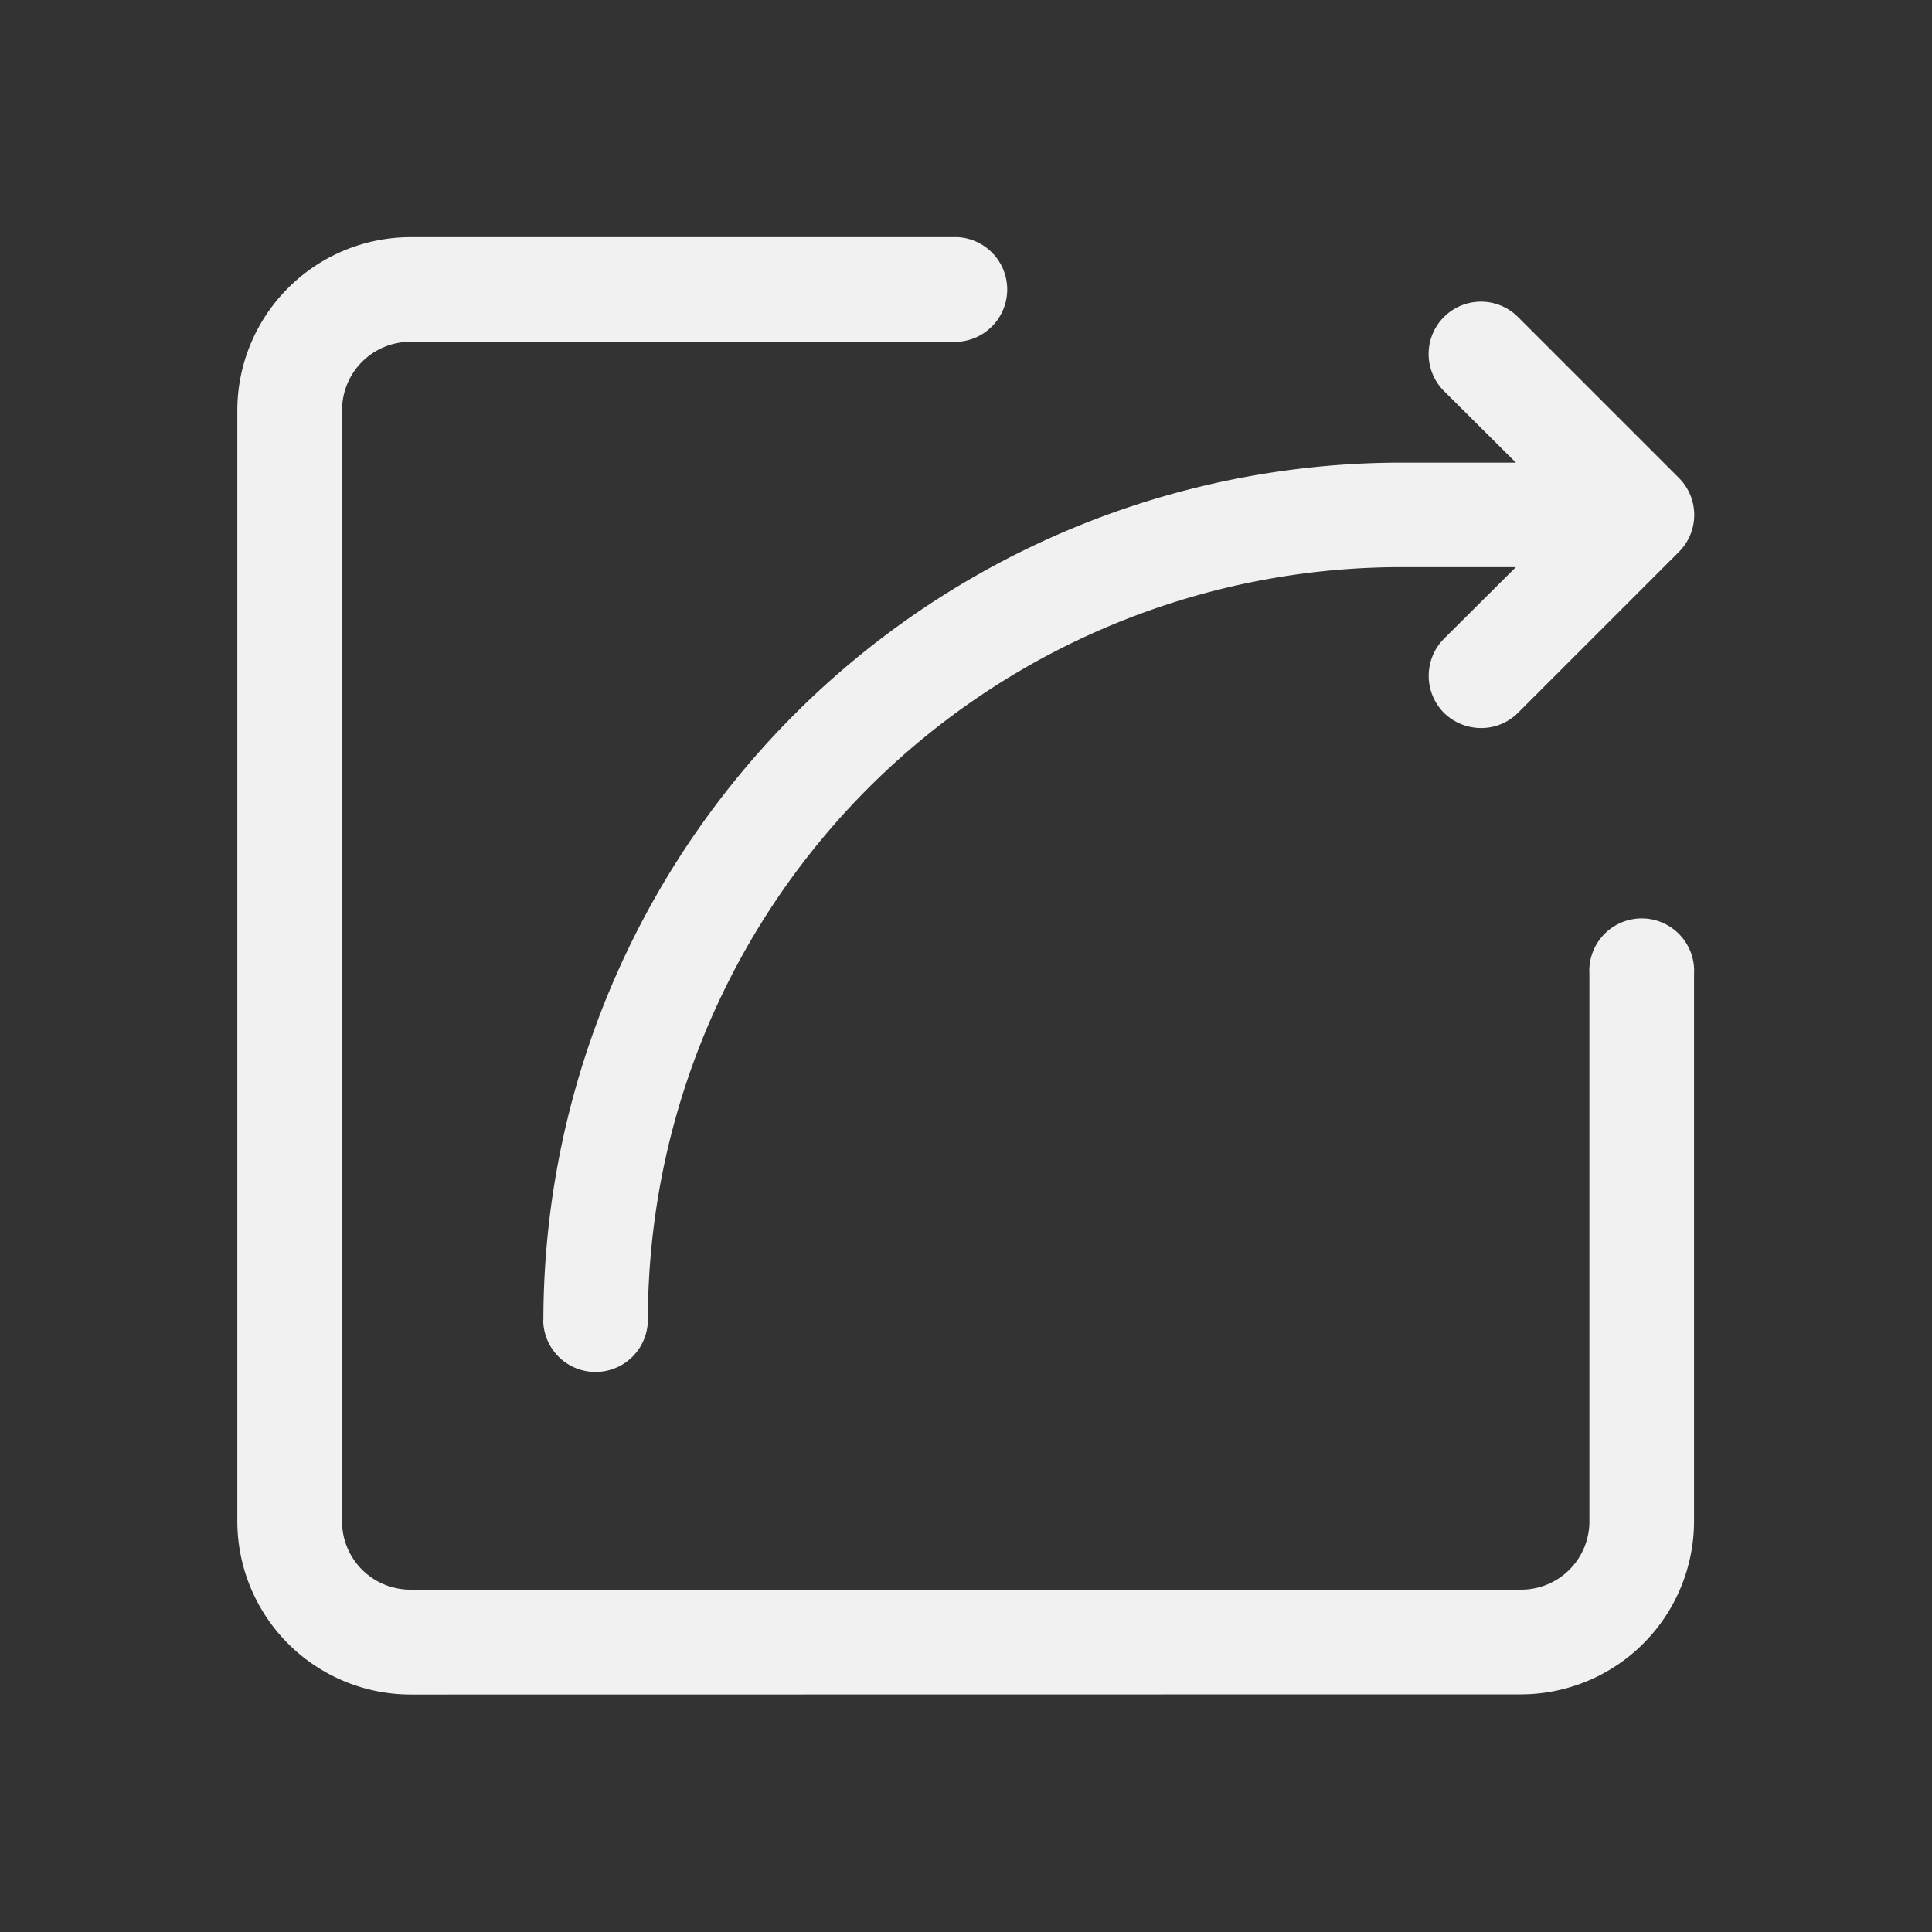 <svg id="export" xmlns="http://www.w3.org/2000/svg" width="24" height="24" viewBox="0 0 24 24">
  <rect x="0" y="0" width="24" height="24" fill="#333333" stroke="none"/>
  <path id="联合_330" data-name="联合 330" d="M13216.148,5138.1a2.156,2.156,0,0,1-2.149-2.152v-13.8a2.155,2.155,0,0,1,2.149-2.152h6.8a.651.651,0,0,1,0,1.3h-6.8a.849.849,0,0,0-.848.85v13.8a.848.848,0,0,0,.848.851h13.8a.847.847,0,0,0,.847-.851v-6.8a.651.651,0,1,1,1.3,0v6.8a2.153,2.153,0,0,1-2.148,2.152Zm1.653-4.653a10.663,10.663,0,0,1,10.65-10.65h1.431l-.894-.89a.65.65,0,1,1,.92-.919l2,2a.65.65,0,0,1,0,.917l-2,2a.646.646,0,0,1-.458.189.661.661,0,0,1-.462-.189.654.654,0,0,1,0-.92l.894-.89h-1.431a9.36,9.36,0,0,0-9.352,9.348.649.649,0,1,1-1.3,0Z" transform="translate(-13211.051 -5117.05)" fill="rgba(255,255,255,0.93)"/>
  <rect id="矩形_15451" data-name="矩形 15451" width="24" height="24" fill="none"/>
</svg>
